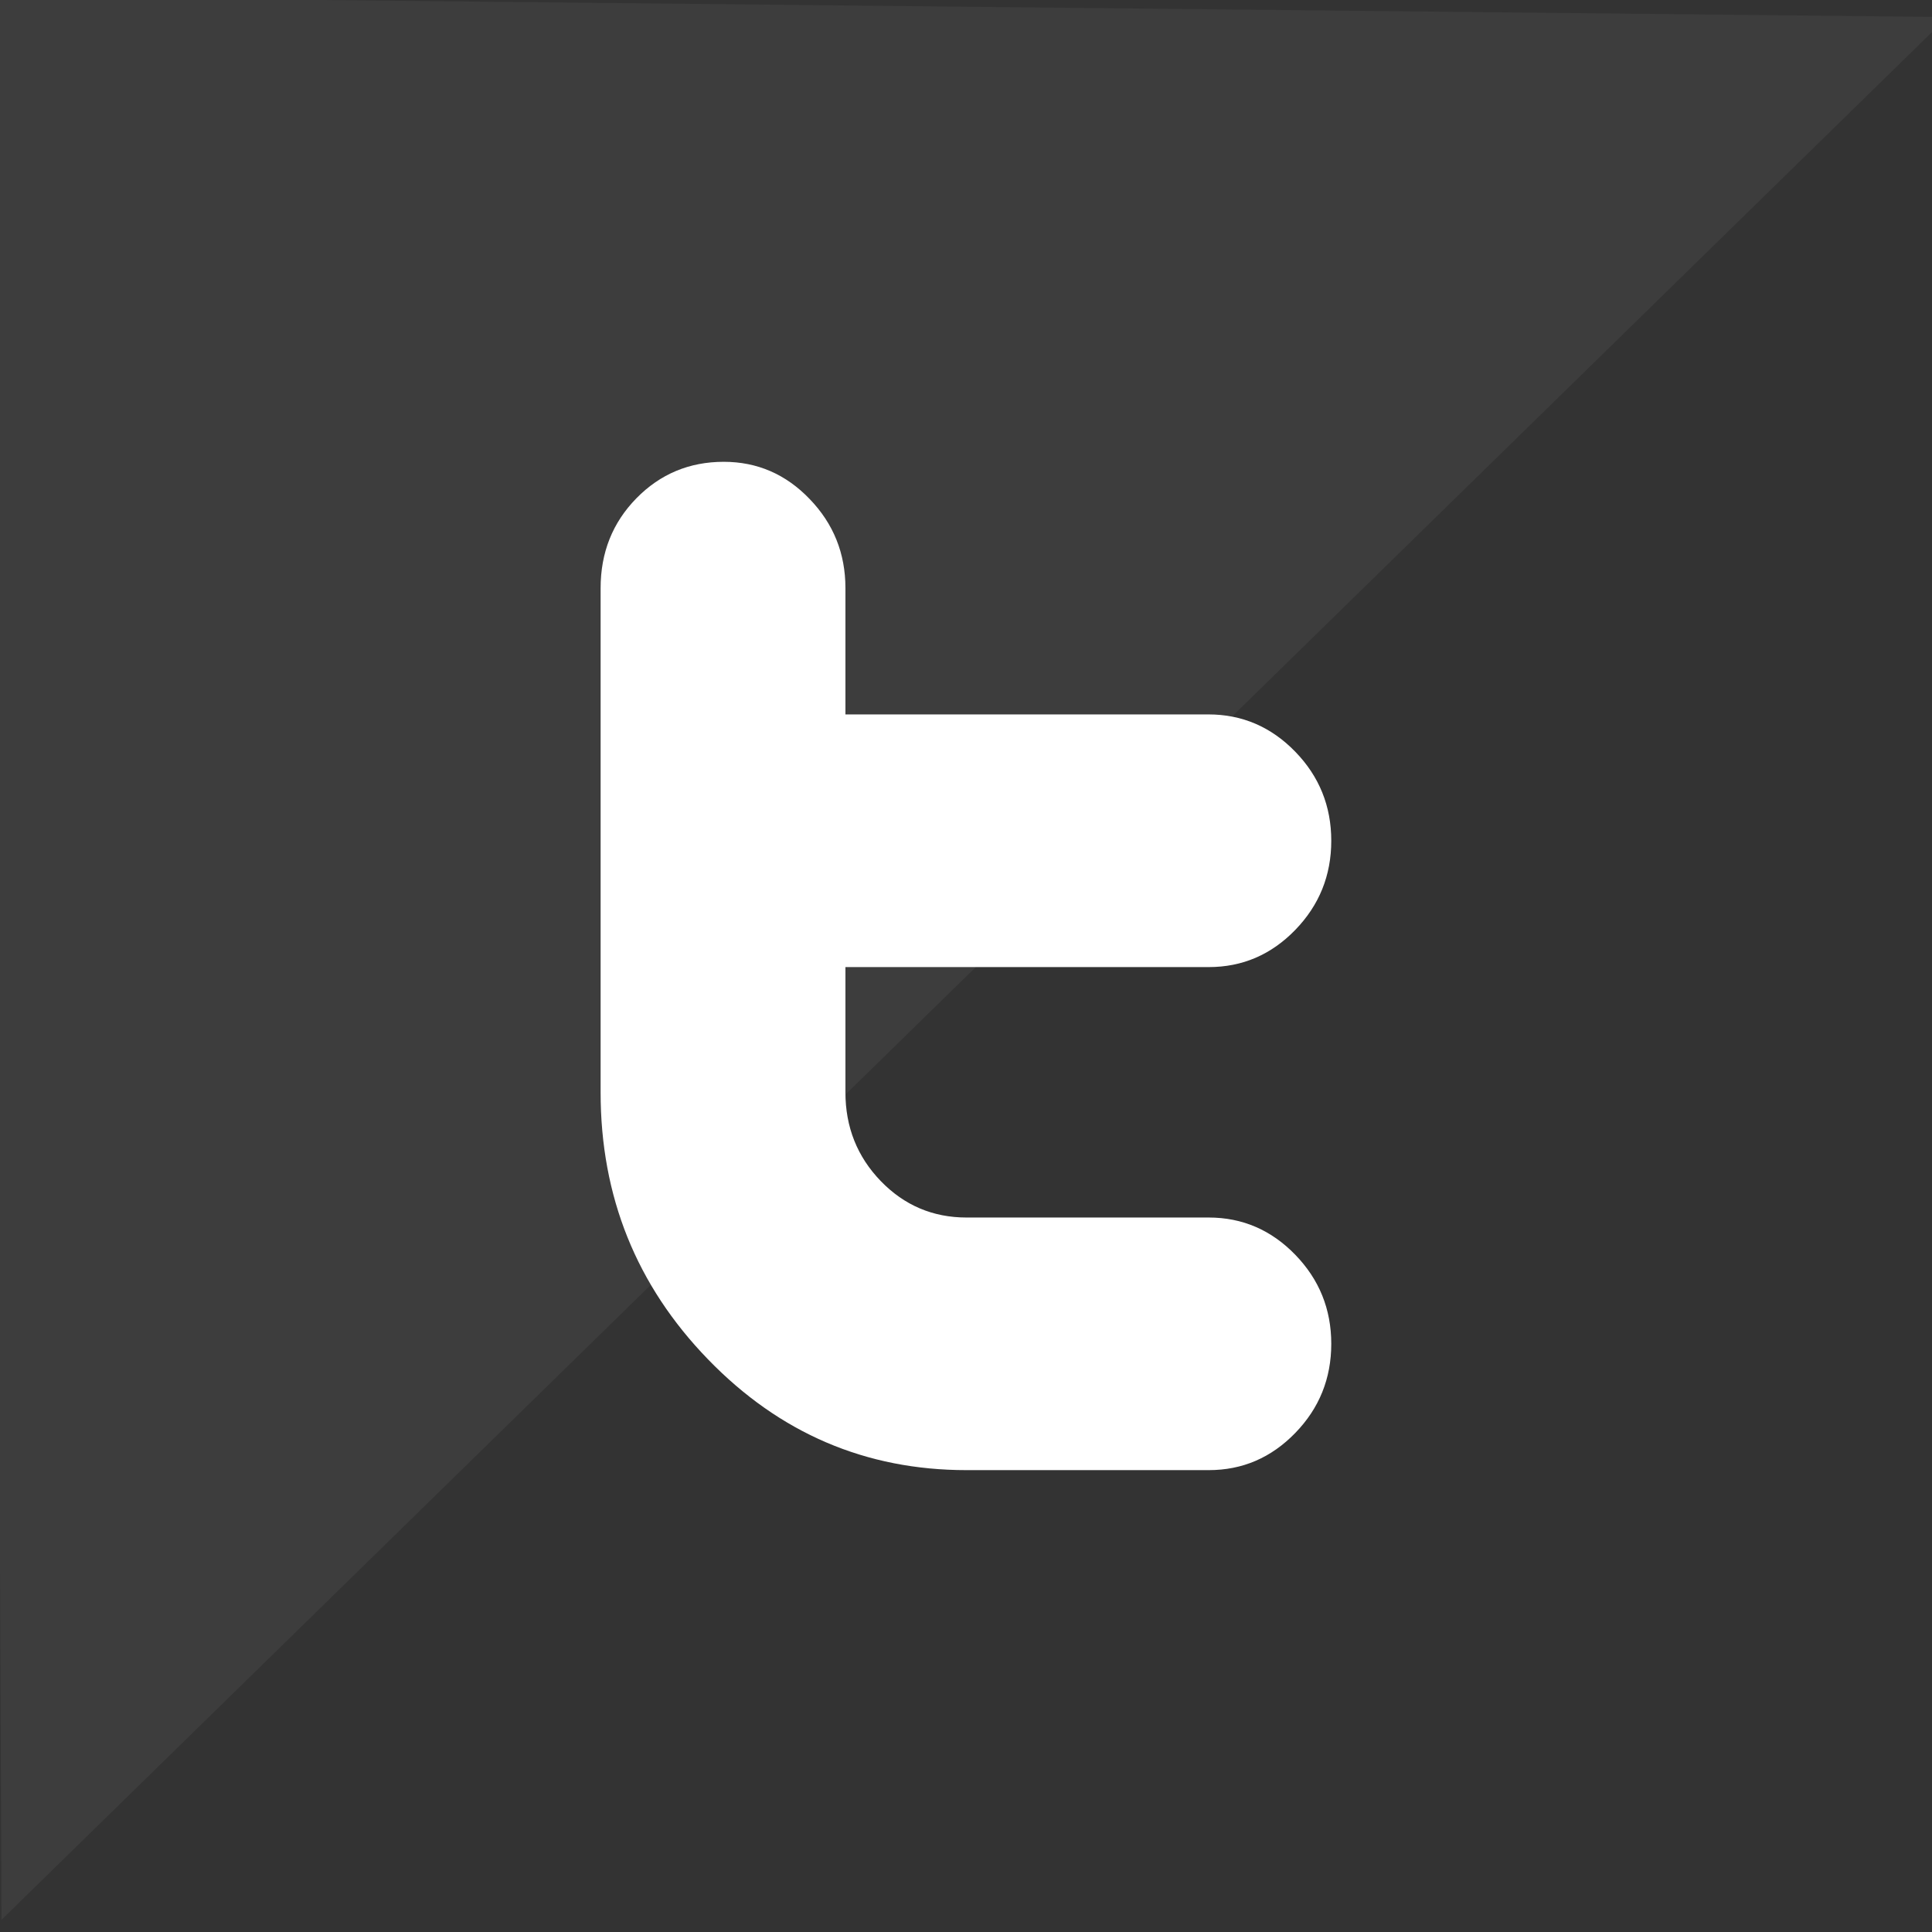 <?xml version="1.0" encoding="UTF-8" standalone="no"?>
<svg id="svg2817" xmlns:rdf="http://www.w3.org/1999/02/22-rdf-syntax-ns#" xmlns="http://www.w3.org/2000/svg" xmlns:osb="http://www.openswatchbook.org/uri/2009/osb" height="32" width="32" version="1.0" xmlns:cc="http://creativecommons.org/ns#" xmlns:xlink="http://www.w3.org/1999/xlink" xmlns:dc="http://purl.org/dc/elements/1.1/">
 <path style="fill:#333" d="m0 0v32h32v-32z"/>
 <path id="rect4238-4" opacity=".05" style="color:#000000" d="m-0.111-0.057 0.136 31.855 32.23-31.516z" fill="#fff"/>
 <path id="twitter" style="filter-blend-mode:normal;color-rendering:auto;color:#000000;isolation:auto;mix-blend-mode:normal;filter-gaussianBlur-deviation:0;shape-rendering:auto;solid-color:#000000;image-rendering:auto" d="m20.021 16.018c0.556 0 1.034-0.205 1.432-0.615 0.398-0.41 0.597-0.903 0.597-1.477 0-0.574-0.199-1.067-0.598-1.477-0.399-0.41-0.878-0.616-1.437-0.616h-6.012v-2.092c0-0.575-0.198-1.067-0.593-1.476-0.394-0.411-0.869-0.616-1.422-0.616-0.569 0-1.052 0.201-1.447 0.604-0.395 0.403-0.593 0.899-0.593 1.49v8.351c0 1.724 0.593 3.198 1.779 4.421 1.185 1.224 2.613 1.835 4.283 1.835h4.011c0.557 0 1.034-0.205 1.432-0.615 0.398-0.409 0.597-0.903 0.597-1.477 0-0.574-0.199-1.066-0.597-1.476-0.398-0.41-0.876-0.616-1.433-0.616h-4.011c-0.557 0-1.031-0.201-1.421-0.604-0.39-0.404-0.585-0.894-0.585-1.47v-2.074h6.018z" fill="#fff"/>
</svg>
